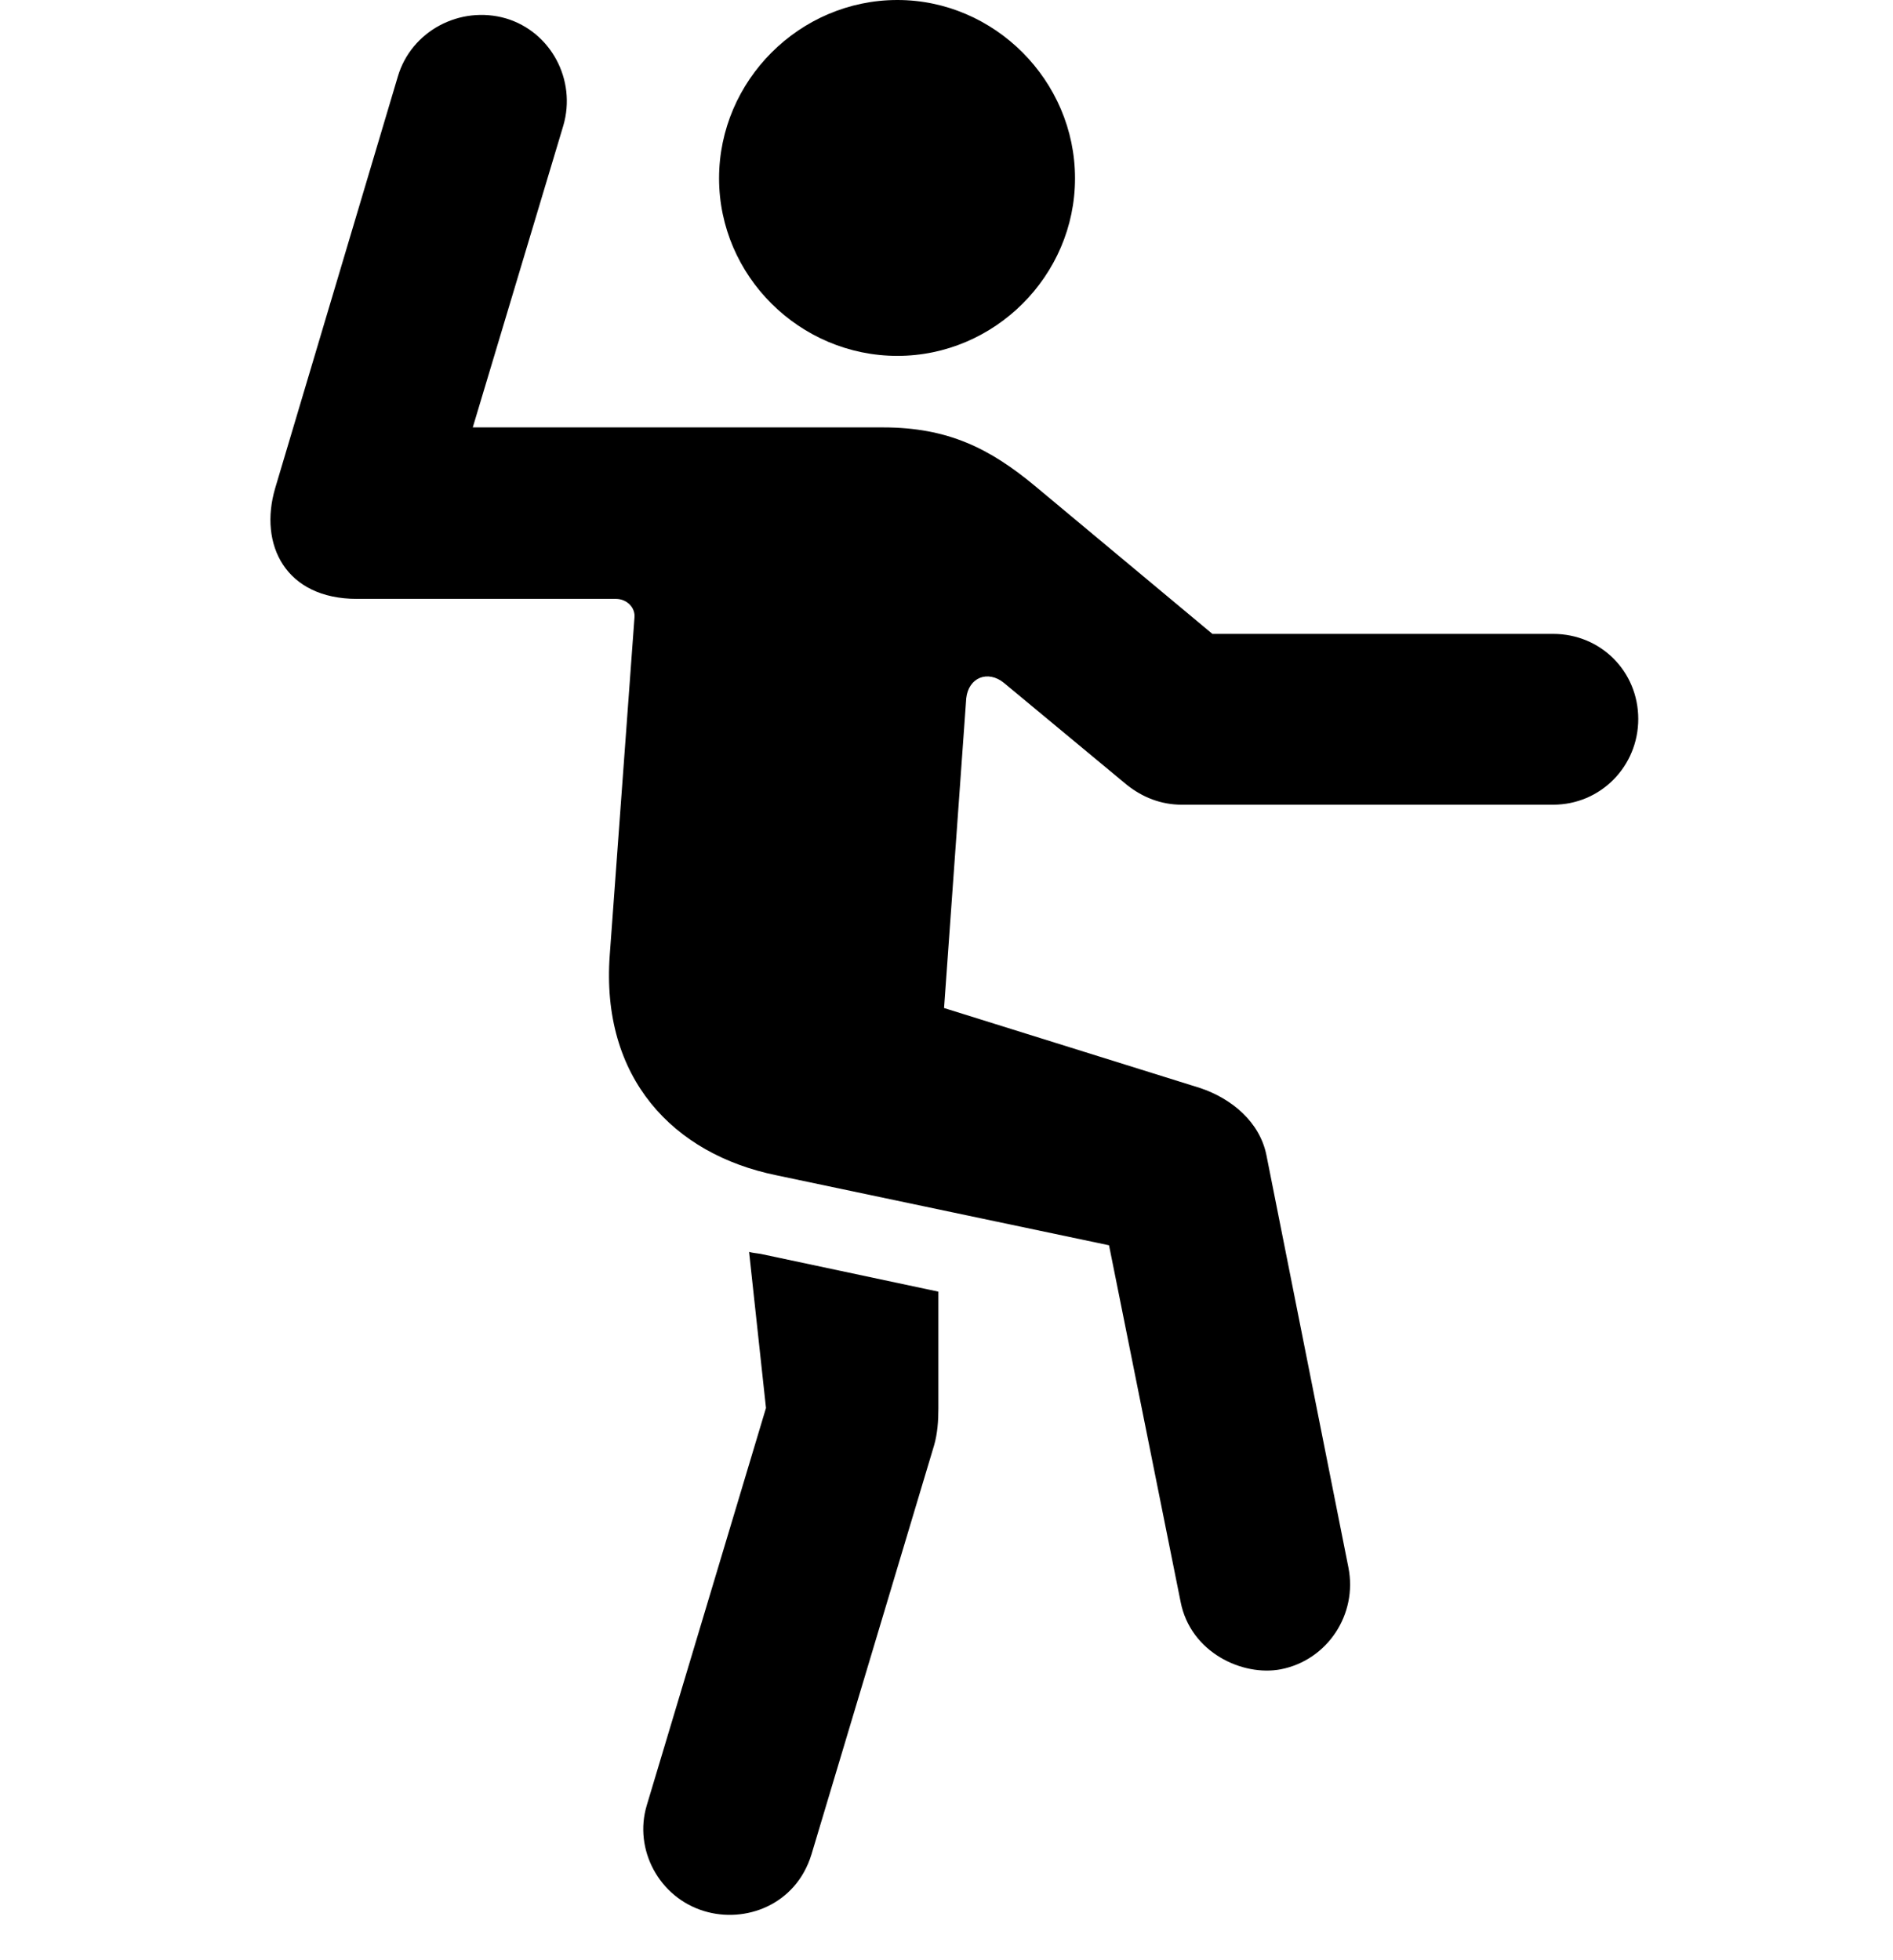 <svg width="28" height="29" viewBox="0 0 28 29" fill="none" xmlns="http://www.w3.org/2000/svg">
<path d="M13.274 5.265C14.709 5.265 15.901 4.082 15.901 2.638C15.901 1.192 14.709 0 13.274 0C11.828 0 10.636 1.192 10.636 2.638C10.636 4.082 11.828 5.265 13.274 5.265ZM5.28 8.86H9.109C9.27 8.86 9.404 8.988 9.384 9.146L9.019 14.13C8.886 15.946 9.953 17.075 11.487 17.388L16.404 18.423L17.463 23.699C17.61 24.449 18.379 24.804 18.945 24.696C19.635 24.561 20.082 23.883 19.945 23.191L18.733 17.094C18.635 16.598 18.218 16.253 17.753 16.097L13.964 14.913L14.292 10.332C14.325 10.021 14.613 9.909 14.851 10.104L16.667 11.611C16.898 11.795 17.171 11.905 17.479 11.905H22.973C23.677 11.905 24.232 11.336 24.232 10.637C24.232 9.933 23.677 9.378 22.973 9.378H17.933L15.307 7.188C14.641 6.636 14.024 6.323 13.059 6.323H6.993L8.332 1.859C8.53 1.183 8.148 0.47 7.483 0.272C6.805 0.076 6.082 0.458 5.884 1.134L4.07 7.223C3.825 8.056 4.221 8.86 5.28 8.86ZM10.415 28.273C11.019 28.458 11.772 28.187 12.003 27.434L13.817 21.381C13.866 21.21 13.88 21.026 13.88 20.834V19.109L11.249 18.55C11.187 18.539 11.133 18.537 11.08 18.521L11.33 20.83L9.567 26.707C9.369 27.362 9.751 28.073 10.415 28.273Z" fill="black"/>
</svg>
